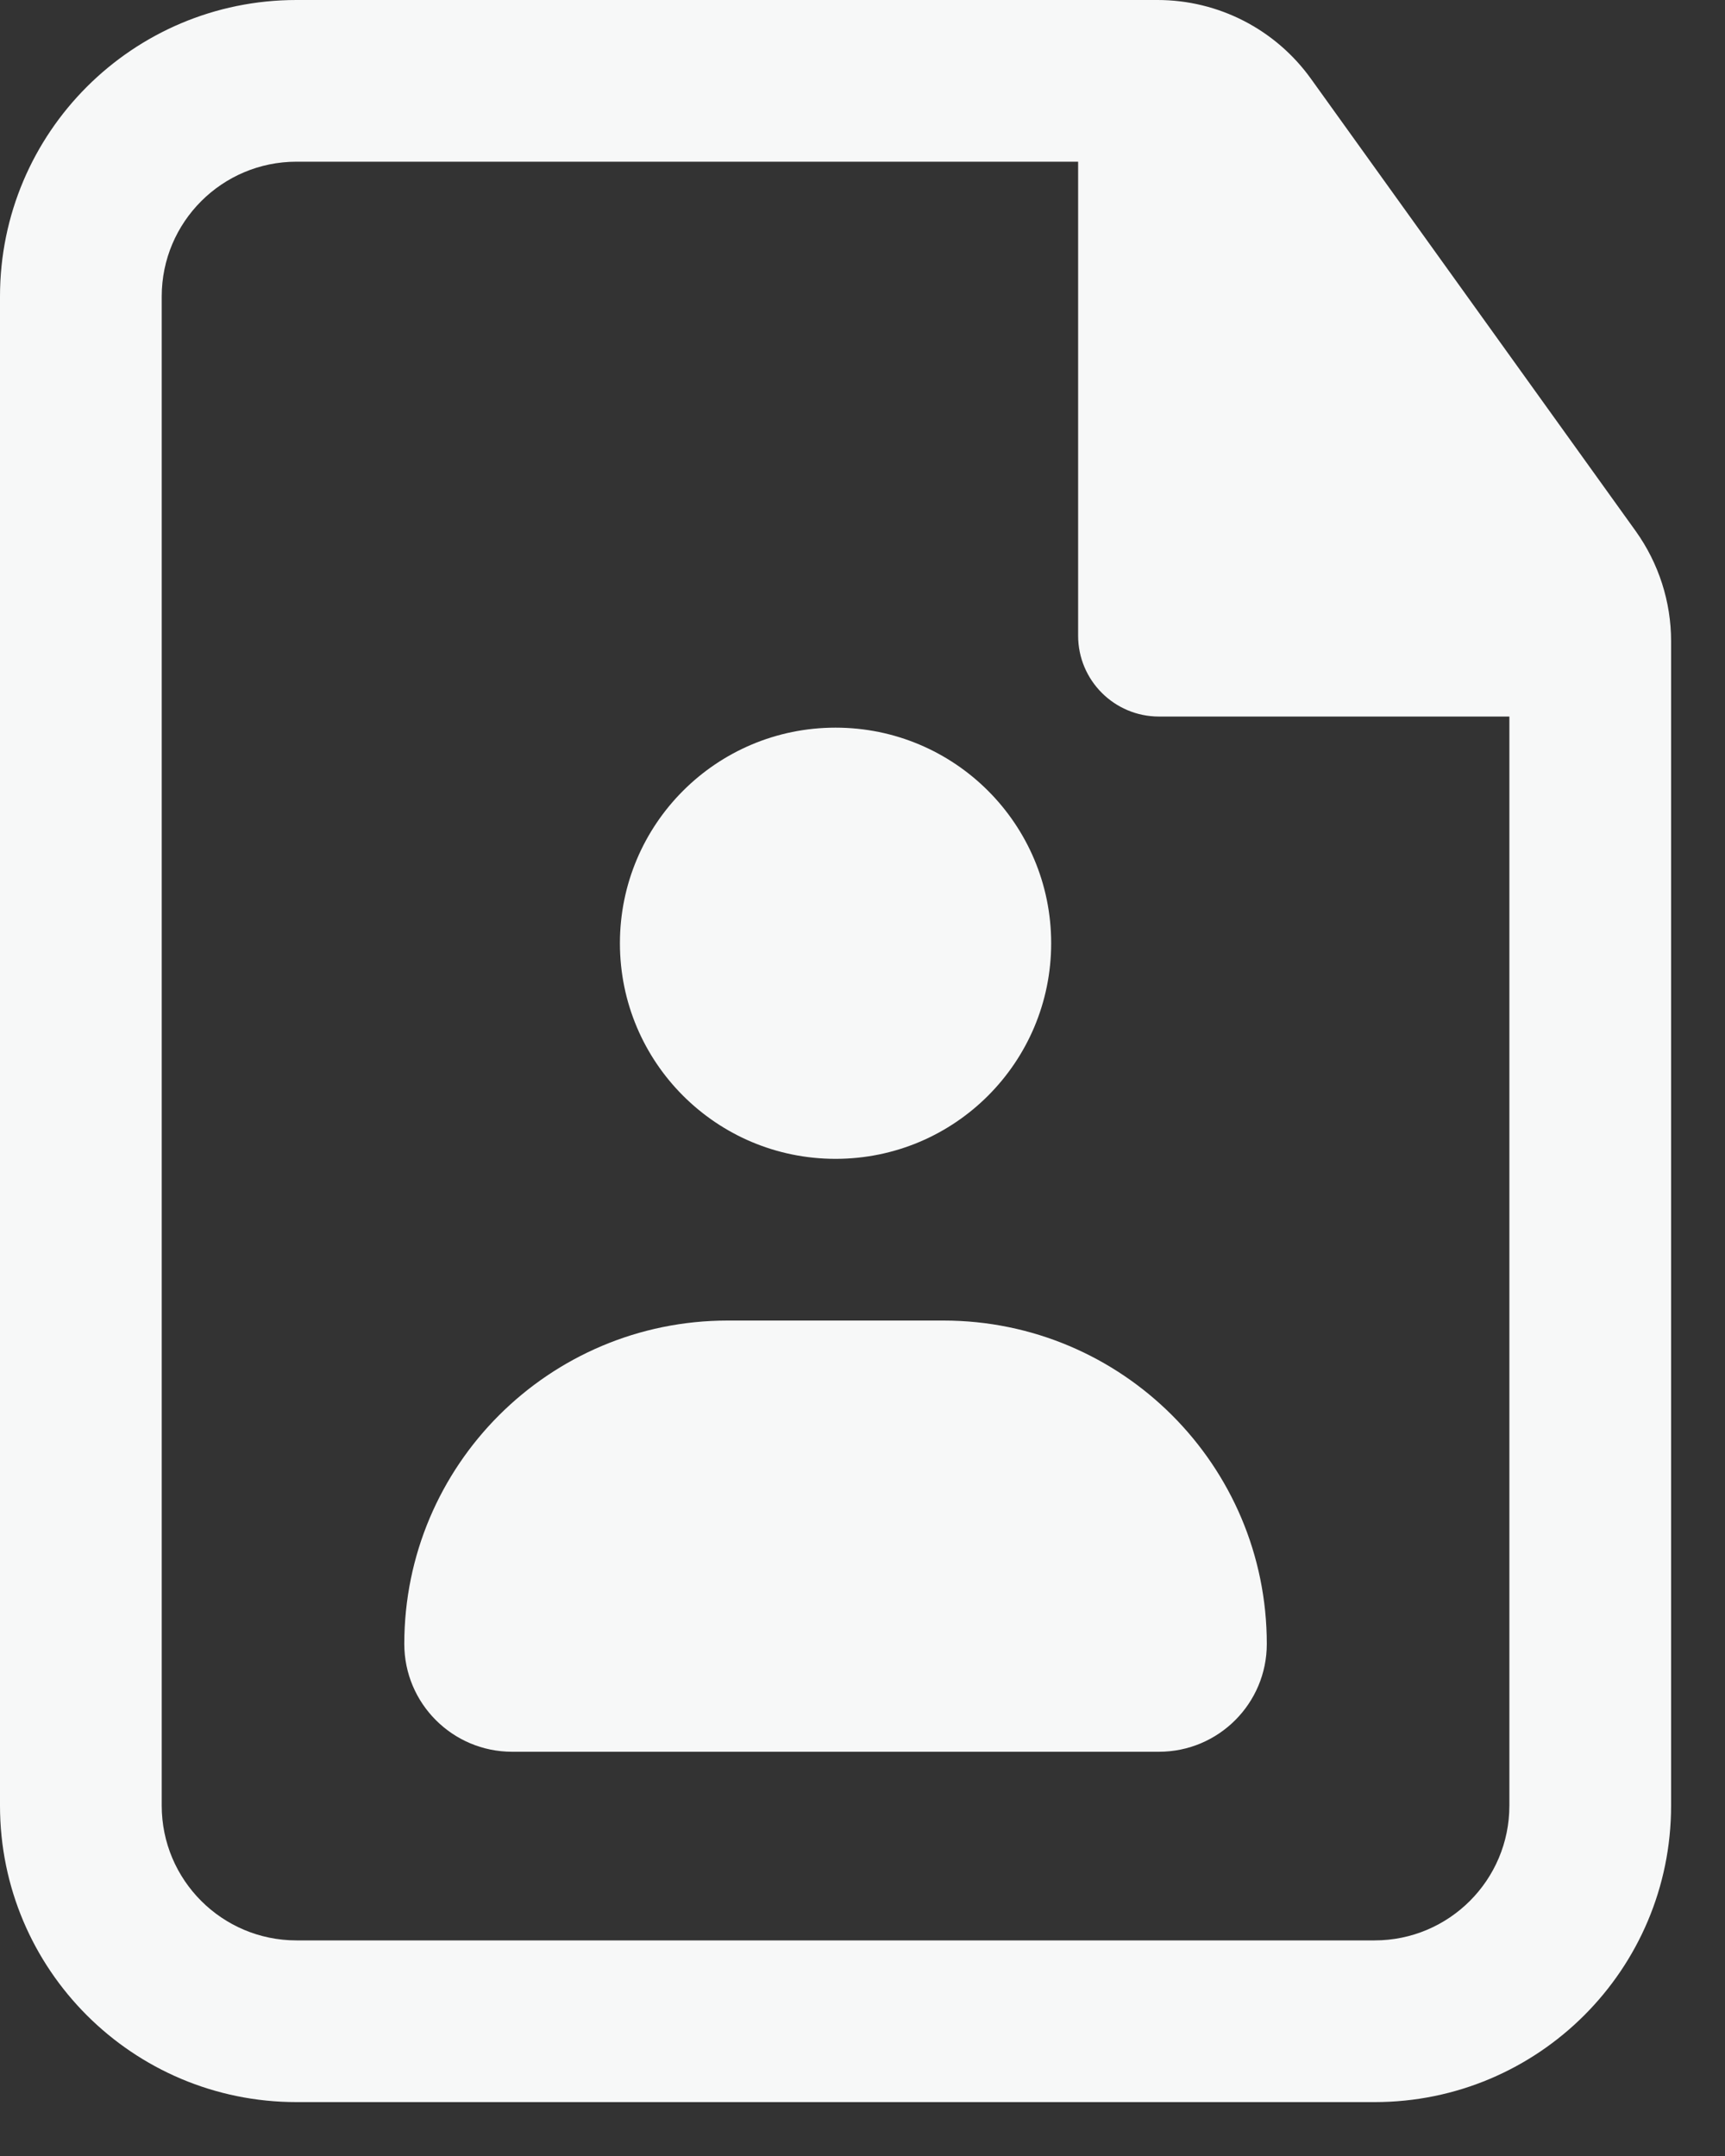 <svg width="16" height="20" viewBox="0 0 16 20" fill="none" xmlns="http://www.w3.org/2000/svg">
<rect x="0" y="0" width="16" height="20" fill="#333333" stroke="none"/>
<path fill-rule="evenodd" clip-rule="evenodd" d="M0 2.75C0 1.231 1.231 0 2.75 0H10.737C11.301 0 11.83 0.272 12.159 0.73L15.172 4.927C15.385 5.225 15.5 5.582 15.5 5.948V16.75C15.5 18.269 14.269 19.5 12.75 19.5H2.75C1.231 19.5 0 18.269 0 16.75V2.75ZM2.75 1.5C2.06 1.5 1.5 2.06 1.5 2.75V16.75C1.5 17.44 2.06 18 2.75 18H12.75C13.44 18 14 17.44 14 16.75V6.647H10.75C10.336 6.647 10 6.311 10 5.897V1.5H2.75ZM7.75 6.75C6.645 6.75 5.75 7.645 5.75 8.75C5.75 9.855 6.645 10.75 7.75 10.75C8.855 10.75 9.75 9.855 9.75 8.75C9.75 7.645 8.855 6.75 7.75 6.75ZM3.75 15.25C3.75 13.593 5.093 12.25 6.75 12.25H8.75C10.407 12.25 11.75 13.593 11.75 15.25C11.75 15.802 11.302 16.25 10.75 16.25H4.75C4.198 16.25 3.75 15.802 3.75 15.25Z" fill="#F7F8F8"/>
</svg>
